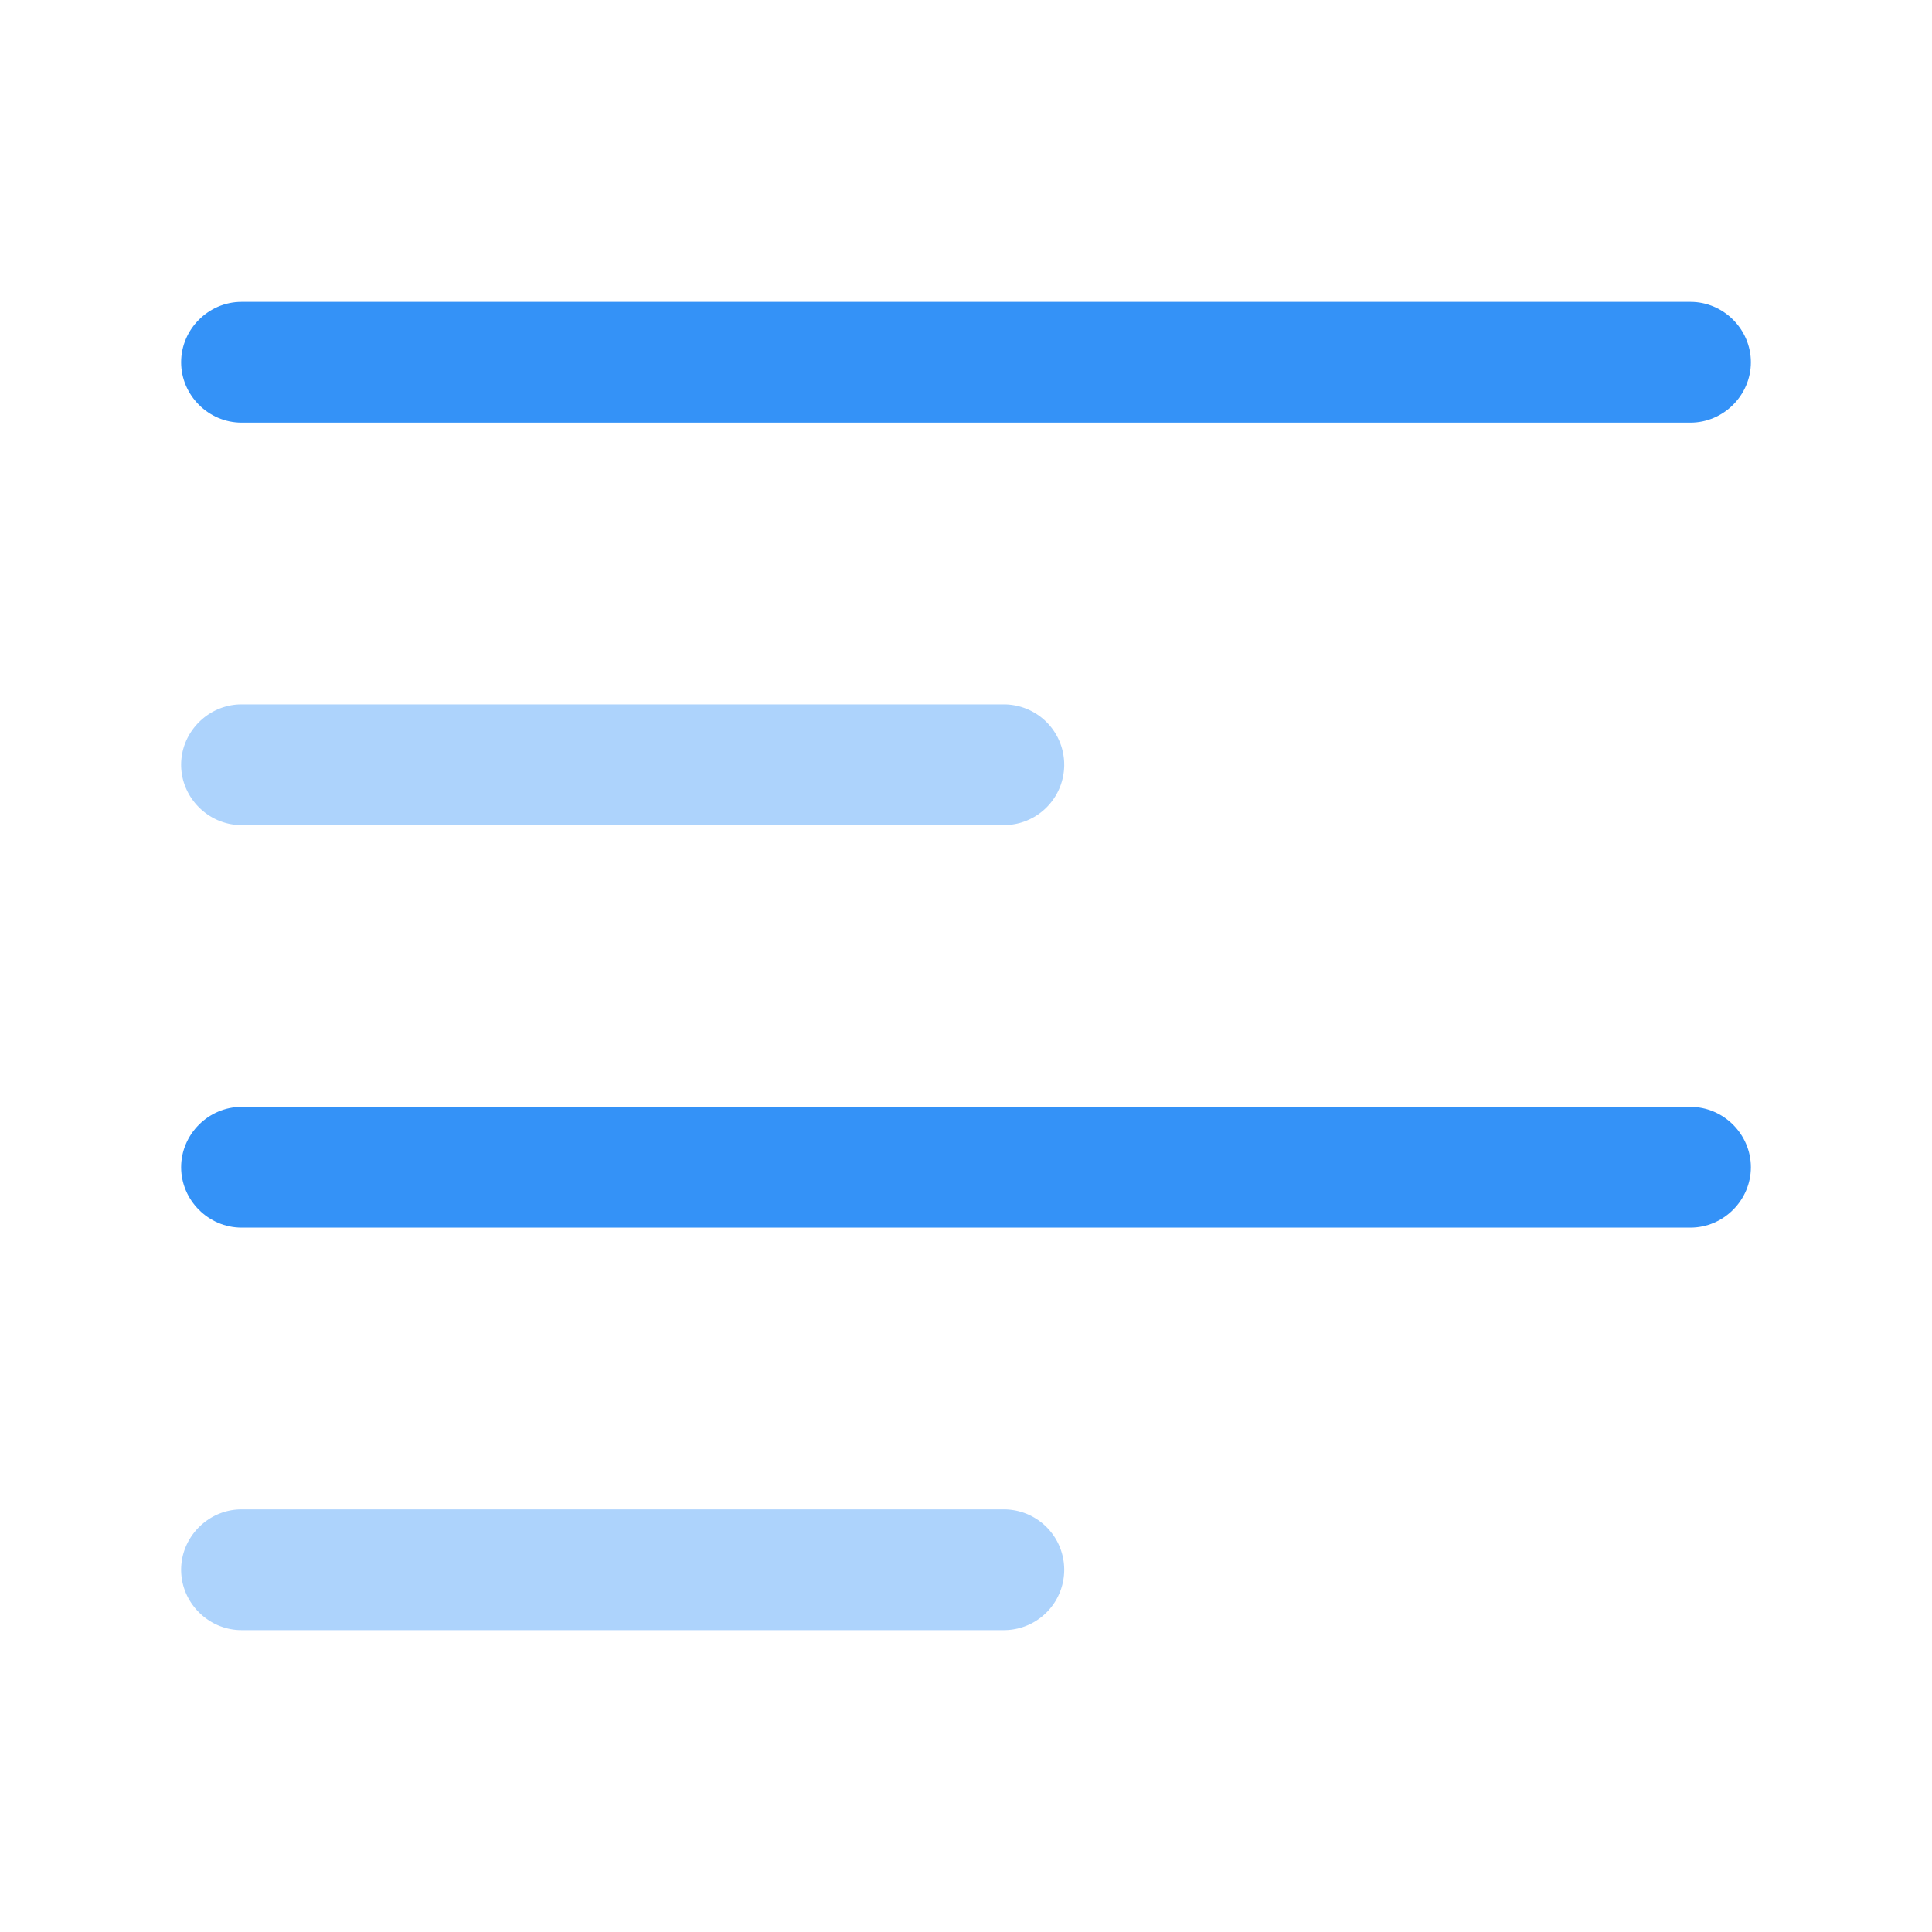<svg xmlns="http://www.w3.org/2000/svg" width="24" height="24" fill="none" viewBox="0 0 24 24"><path fill="#3492f7" d="M21 5.25H3c-.41 0-.75-.34-.75-.75s.34-.75.75-.75h18c.41 0 .75.34.75.75s-.34.75-.75.75"/><path fill="#3492f7" d="M12.47 10.25H3c-.41 0-.75-.34-.75-.75s.34-.75.75-.75h9.47a.749.749 0 1 1 0 1.5" opacity=".4"/><path fill="#3492f7" d="M21 15.25H3c-.41 0-.75-.34-.75-.75s.34-.75.75-.75h18c.41 0 .75.34.75.75s-.34.75-.75.75"/><path fill="#3492f7" d="M12.47 20.25H3c-.41 0-.75-.34-.75-.75s.34-.75.75-.75h9.47a.749.749 0 1 1 0 1.5" opacity=".4"/></svg>